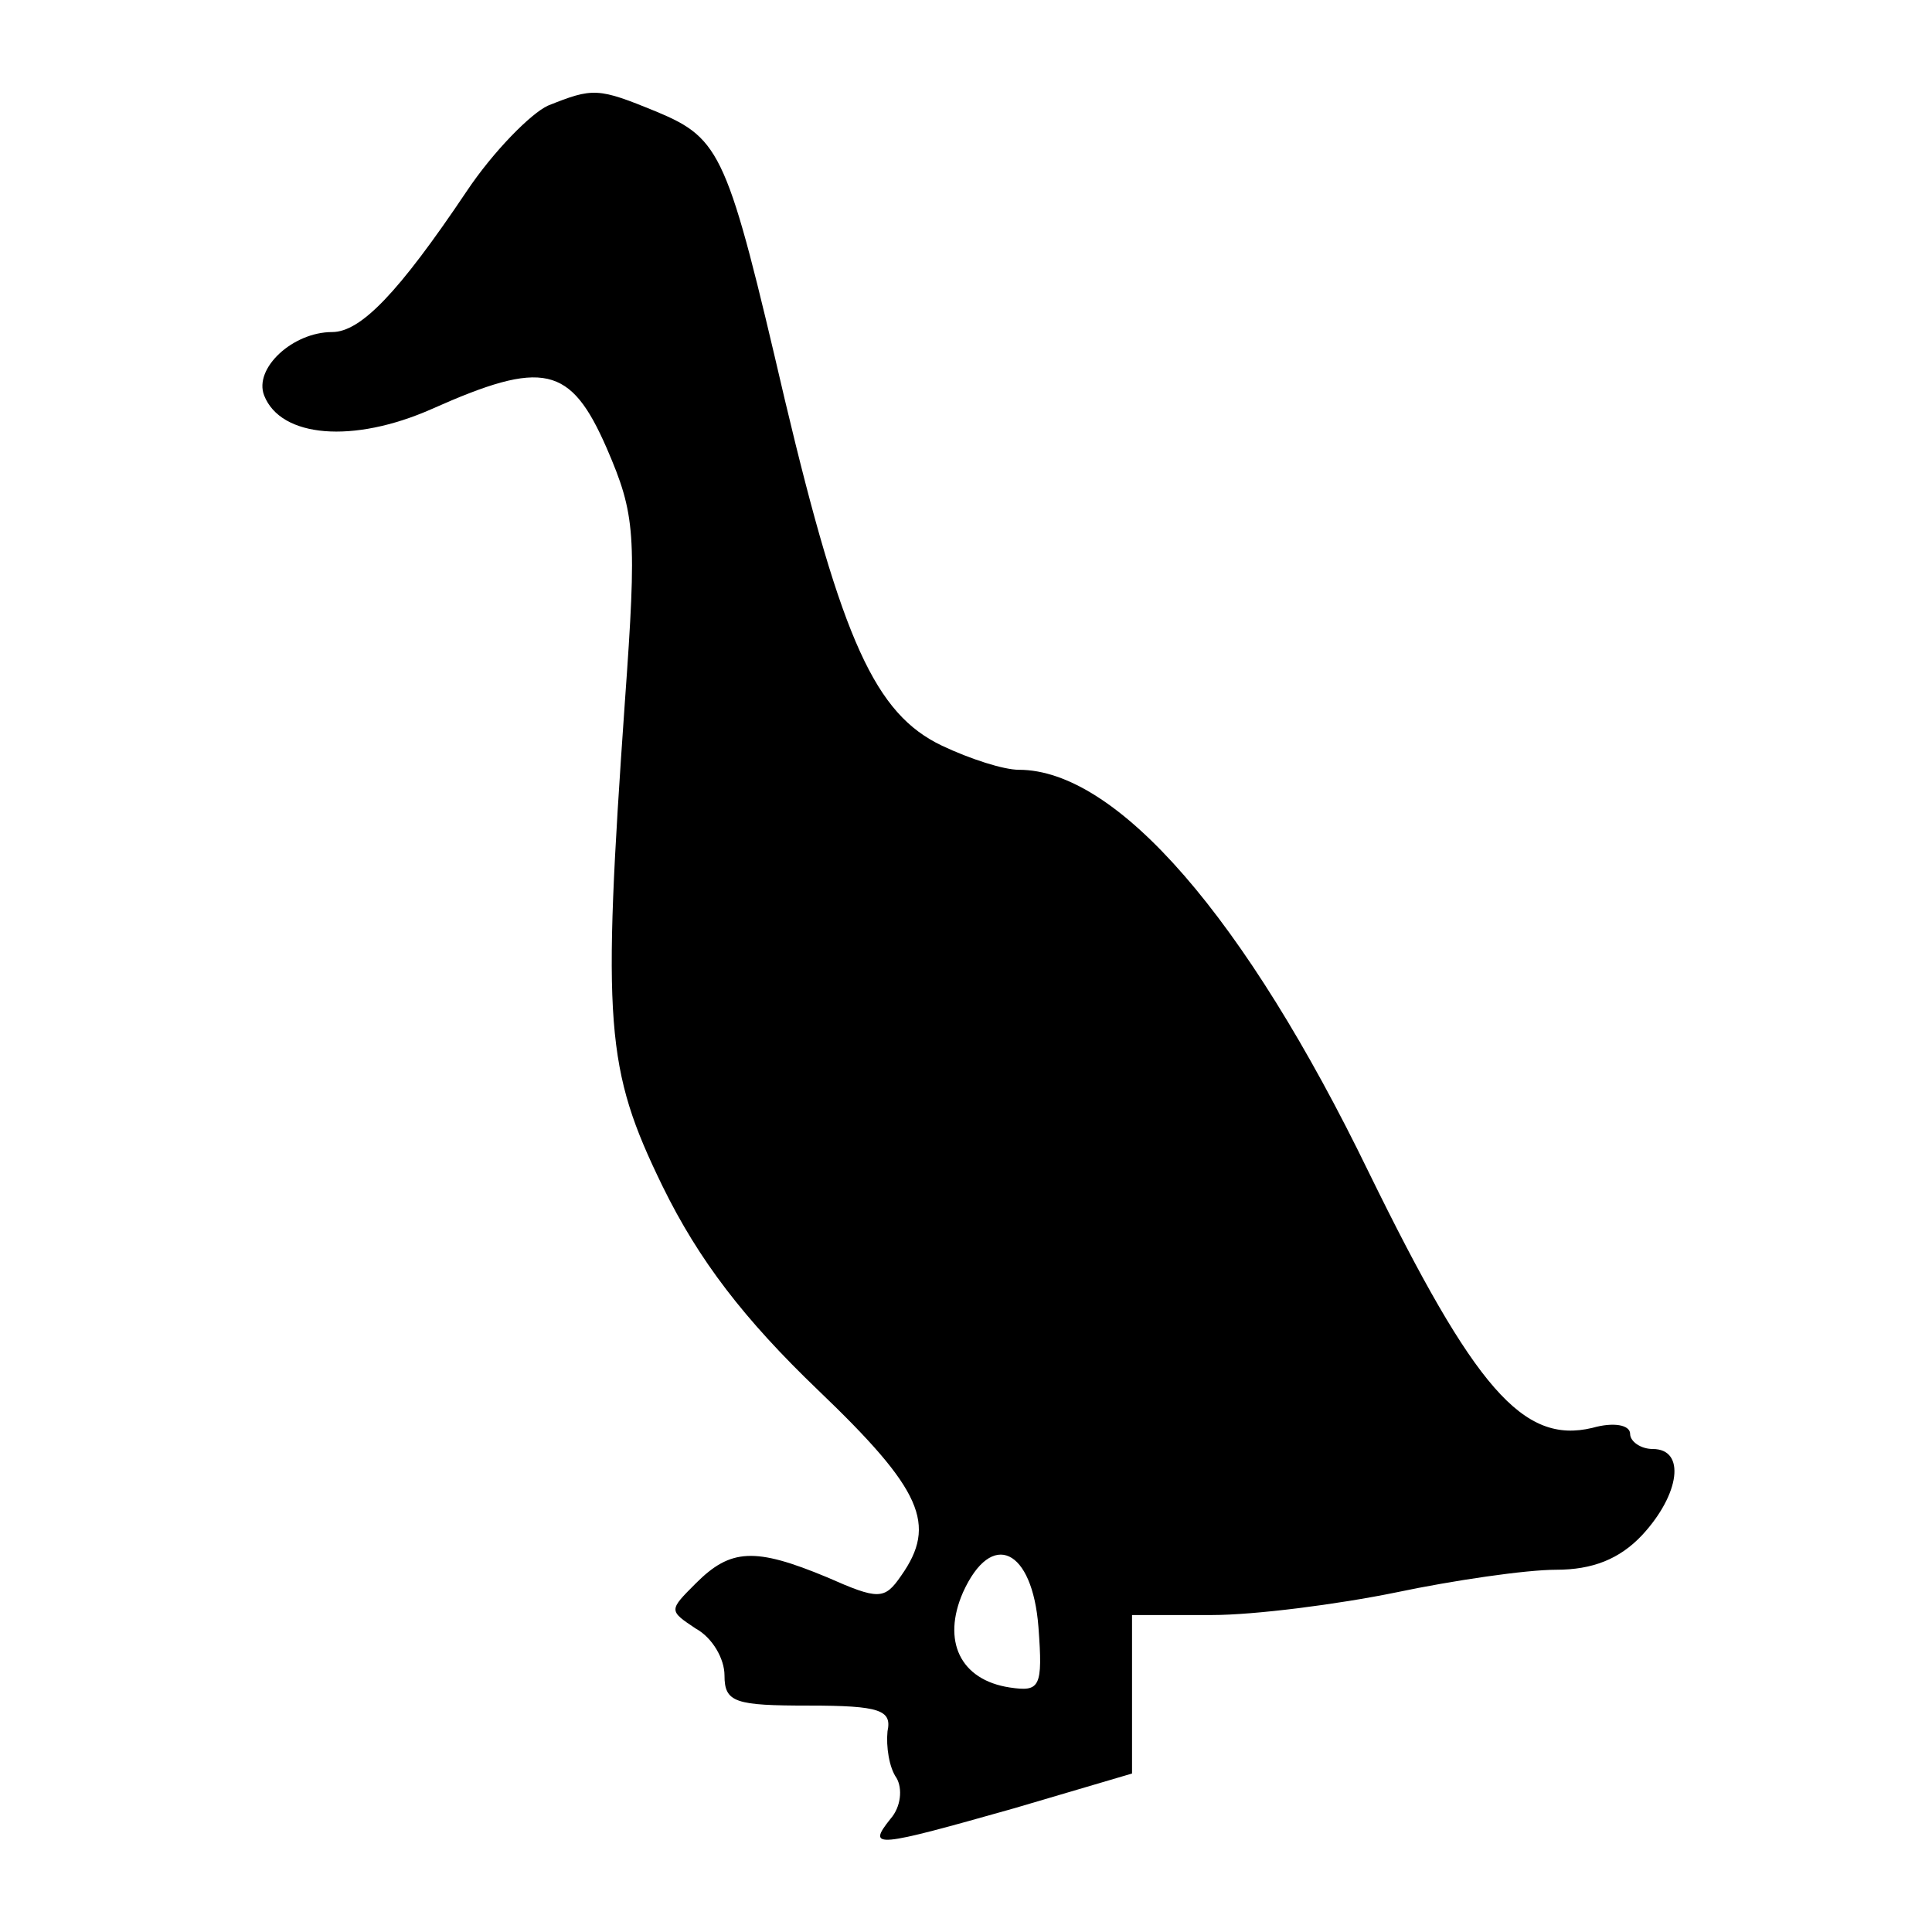 <?xml version="1.0" standalone="no"?>
<!DOCTYPE svg PUBLIC "-//W3C//DTD SVG 20010904//EN"
 "http://www.w3.org/TR/2001/REC-SVG-20010904/DTD/svg10.dtd">
<svg version="1.0" xmlns="http://www.w3.org/2000/svg"
 width="128pt" height="128pt" viewBox="0 0 128 128"
 preserveAspectRatio="xMidYMid meet">

<g transform="translate(0,128) scale(0.1,-0.1)"
fill="#000000" stroke="none">
<path d="M363 1210 c-11 -5 -36 -30 -54 -57 -45 -67 -70 -93 -89 -93 -26 0
-52 -24 -45 -42 11 -28 59 -32 111 -9 74 33 92 29 116 -26 19 -44 20 -57 12
-168 -15 -214 -13 -243 25 -321 24 -49 54 -88 103 -135 69 -66 79 -89 55 -123
-11 -16 -15 -16 -49 -1 -48 20 -64 19 -87 -4 -18 -18 -18 -18 0 -30 11 -6 19
-20 19 -31 0 -18 7 -20 56 -20 47 0 55 -3 52 -17 -1 -10 1 -24 6 -31 4 -7 3
-19 -4 -27 -16 -20 -10 -19 82 7 l78 23 0 52 0 53 53 0 c28 0 83 7 122 15 38
8 86 15 106 15 24 0 42 7 57 23 25 27 29 57 7 57 -8 0 -15 5 -15 10 0 6 -11 8
-25 4 -46 -11 -78 26 -148 169 -82 169 -167 267 -232 267 -10 0 -32 7 -51 16
-44 21 -66 69 -104 229 -38 163 -42 173 -85 191 -39 16 -42 16 -72 4z m325
-1008 c3 -40 1 -43 -19 -40 -33 5 -45 31 -31 63 19 42 46 29 50 -23z"/>
</g>
</svg>
